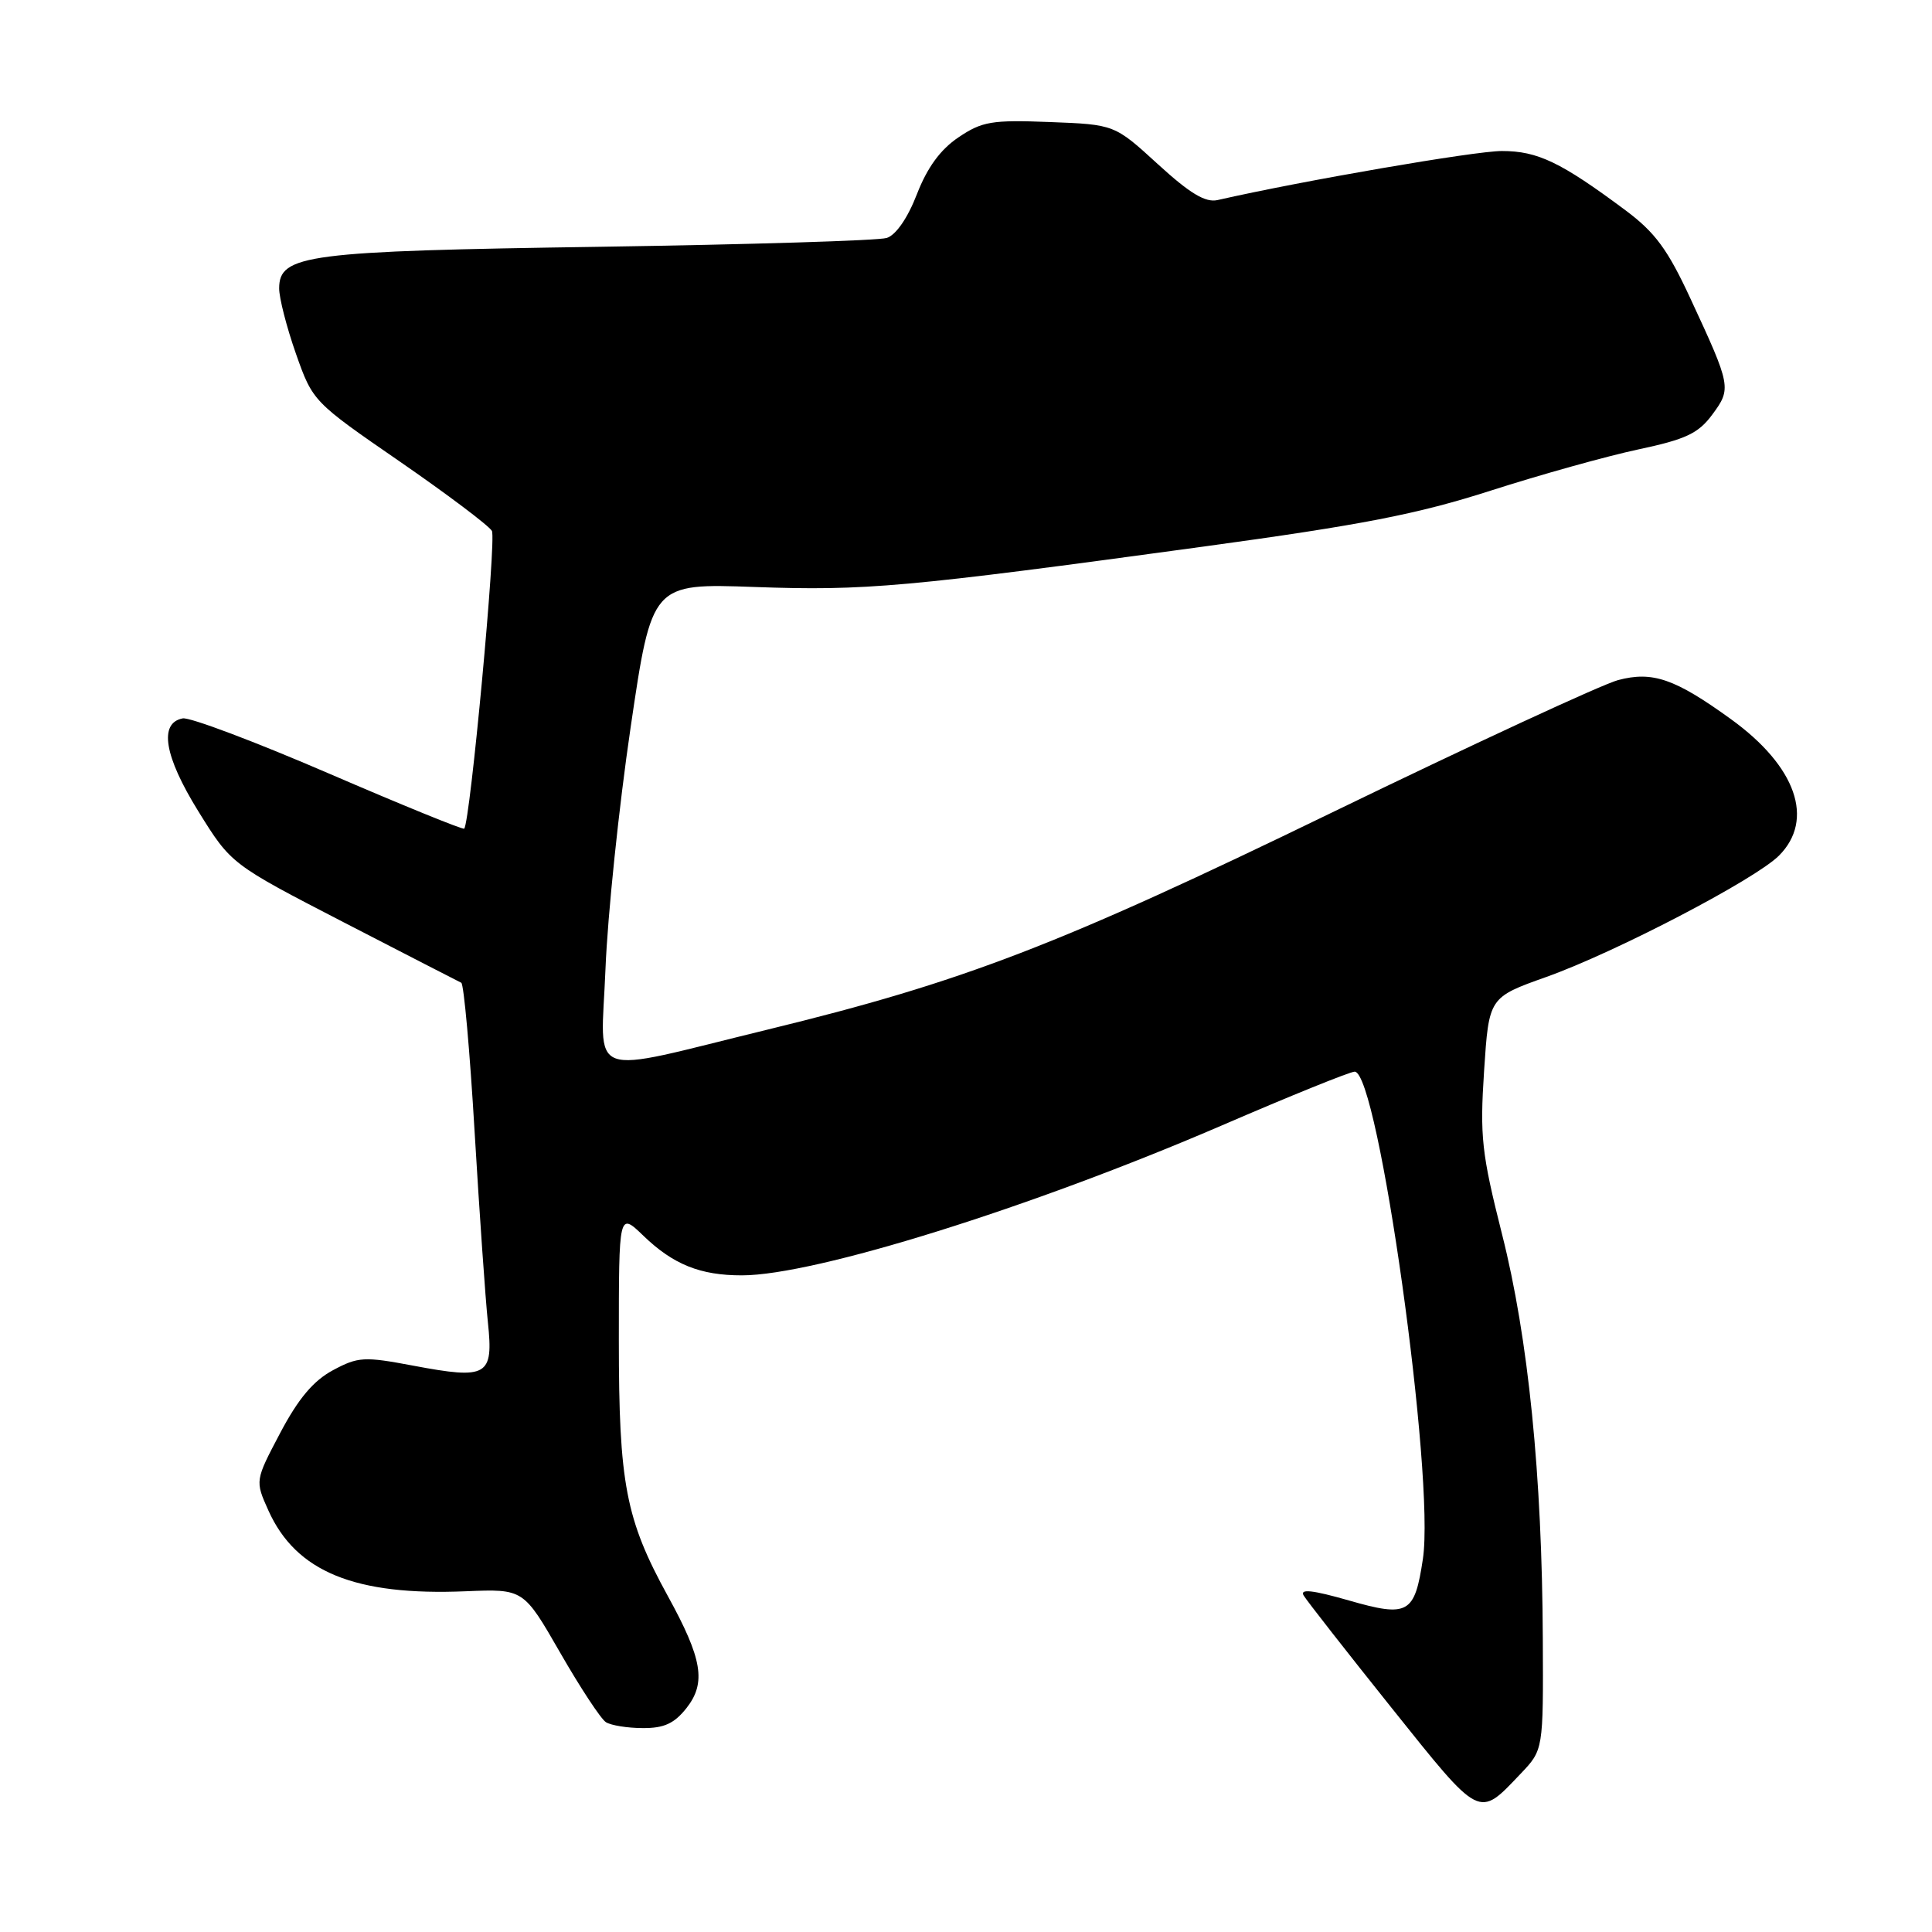 <?xml version="1.0" encoding="UTF-8" standalone="no"?>
<!DOCTYPE svg PUBLIC "-//W3C//DTD SVG 1.1//EN" "http://www.w3.org/Graphics/SVG/1.1/DTD/svg11.dtd" >
<svg xmlns="http://www.w3.org/2000/svg" xmlns:xlink="http://www.w3.org/1999/xlink" version="1.1" viewBox="0 0 256 256">
 <g >
 <path fill="currentColor"
d=" M 201.50 235.02 C 204.50 231.87 204.50 231.87 204.43 217.18 C 204.34 195.49 202.51 177.30 199.03 163.55 C 196.32 152.80 196.08 150.62 196.65 141.88 C 197.29 132.16 197.29 132.16 204.90 129.45 C 214.07 126.18 232.55 116.54 235.72 113.38 C 240.48 108.61 238.01 101.54 229.37 95.30 C 221.93 89.92 218.97 88.90 214.39 90.12 C 212.25 90.70 195.20 98.59 176.50 107.66 C 140.24 125.26 127.66 130.10 101.78 136.41 C 77.21 142.40 79.64 143.31 80.23 128.39 C 80.51 121.30 82.01 106.90 83.56 96.39 C 86.37 77.29 86.37 77.29 100.00 77.78 C 114.69 78.30 119.85 77.84 159.50 72.42 C 180.51 69.55 187.80 68.13 197.50 65.02 C 204.10 62.90 212.91 60.44 217.09 59.55 C 223.40 58.21 225.04 57.43 226.89 54.93 C 229.44 51.48 229.39 51.18 224.01 39.60 C 220.98 33.05 219.32 30.80 215.38 27.86 C 206.81 21.48 203.75 20.01 199.00 20.01 C 195.42 20.01 172.62 23.94 161.33 26.51 C 159.72 26.87 157.66 25.63 153.42 21.75 C 147.68 16.50 147.68 16.50 139.09 16.17 C 131.41 15.87 130.13 16.09 127.00 18.20 C 124.61 19.81 122.87 22.19 121.50 25.72 C 120.28 28.88 118.72 31.14 117.50 31.53 C 116.40 31.88 99.30 32.40 79.50 32.70 C 40.59 33.27 37.01 33.74 36.99 38.20 C 36.98 39.46 37.98 43.36 39.21 46.86 C 41.44 53.19 41.49 53.24 52.95 61.14 C 59.28 65.51 64.78 69.65 65.18 70.35 C 65.79 71.45 62.30 108.97 61.51 109.80 C 61.35 109.97 53.28 106.68 43.57 102.49 C 33.86 98.30 25.15 95.01 24.21 95.19 C 21.02 95.80 21.76 100.21 26.28 107.50 C 30.62 114.50 30.62 114.50 45.56 122.22 C 53.78 126.46 60.78 130.06 61.12 130.22 C 61.46 130.37 62.26 139.28 62.89 150.00 C 63.53 160.72 64.32 172.08 64.65 175.23 C 65.40 182.35 64.60 182.81 54.77 180.96 C 48.25 179.73 47.46 179.77 44.12 181.56 C 41.53 182.95 39.54 185.31 37.14 189.85 C 33.79 196.20 33.79 196.20 35.57 200.16 C 39.23 208.28 47.04 211.47 61.75 210.85 C 69.37 210.54 69.37 210.54 74.22 218.98 C 76.89 223.63 79.62 227.78 80.29 228.20 C 80.96 228.62 83.15 228.98 85.18 228.98 C 87.99 229.00 89.35 228.37 90.97 226.32 C 93.60 222.97 93.07 219.81 88.50 211.50 C 82.90 201.31 82.00 196.60 82.00 177.62 C 82.00 160.61 82.00 160.61 85.25 163.74 C 89.21 167.56 92.80 169.00 98.32 168.99 C 107.99 168.98 136.59 160.04 161.96 149.10 C 171.01 145.19 178.90 142.00 179.50 142.00 C 182.64 142.00 190.17 195.74 188.54 206.57 C 187.45 213.85 186.60 214.33 178.74 212.07 C 173.92 210.69 172.20 210.50 172.74 211.41 C 173.16 212.11 178.40 218.81 184.39 226.30 C 196.29 241.17 195.85 240.95 201.50 235.02 Z "/>
</g>
</svg>